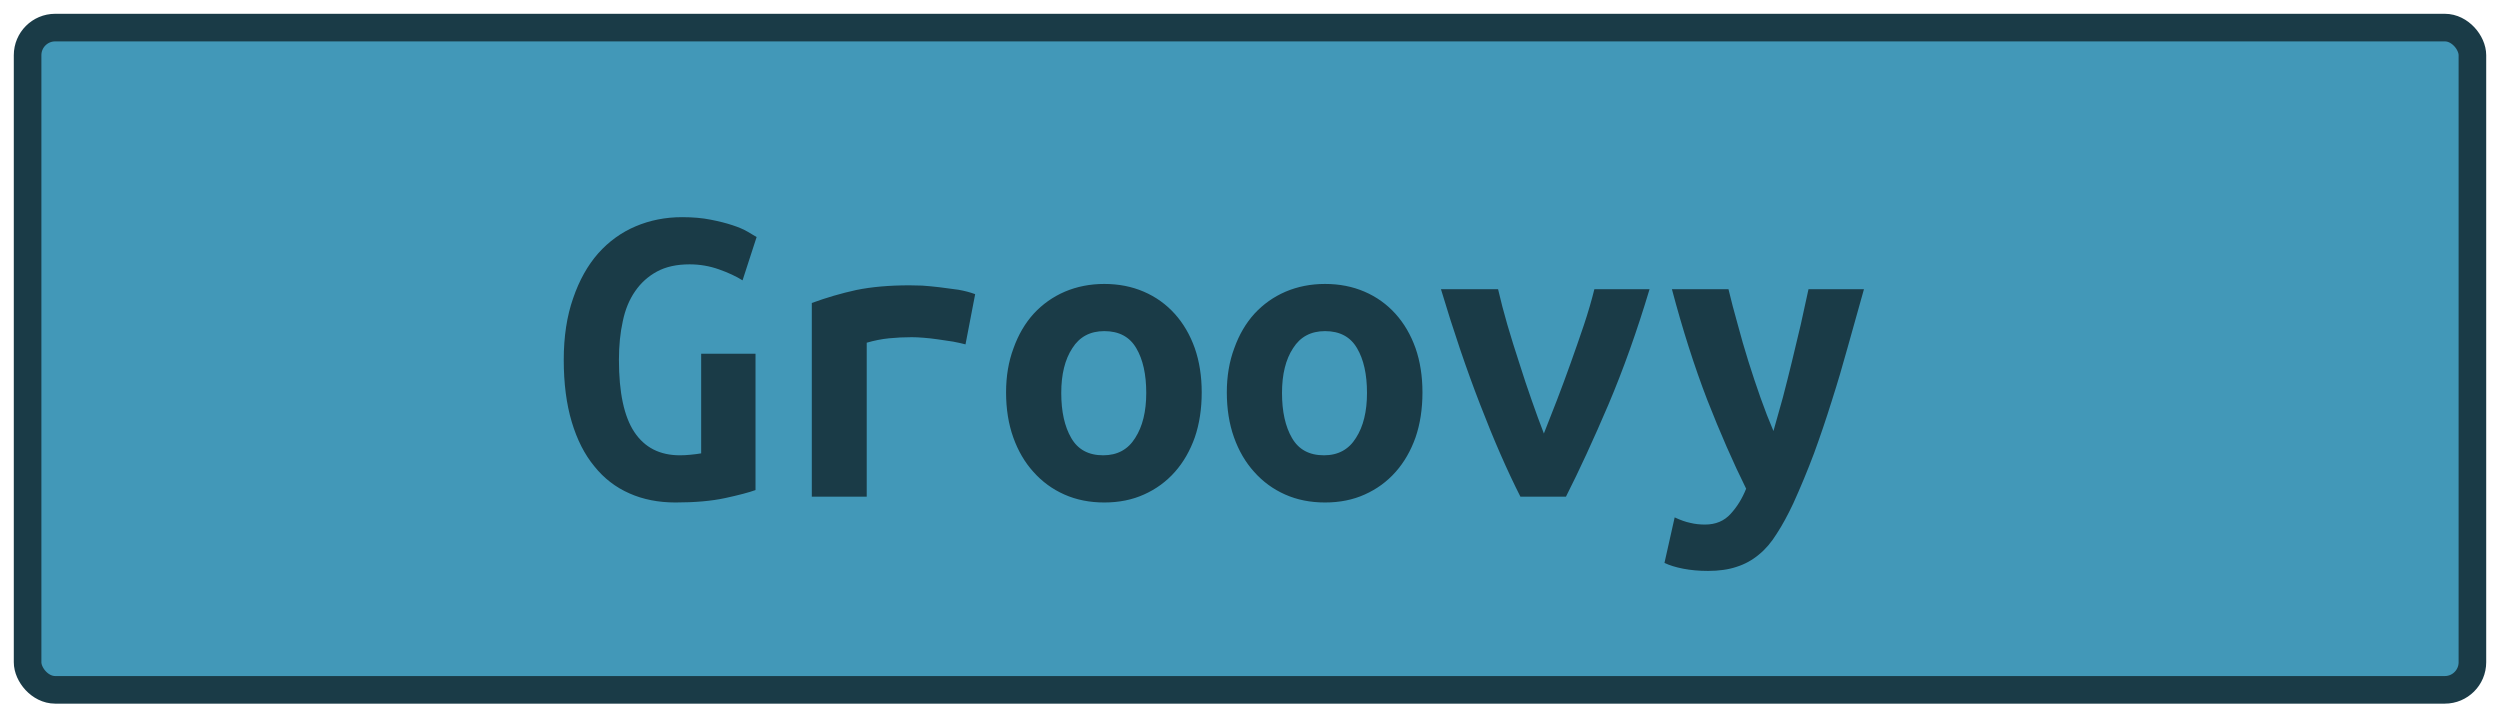 <?xml version="1.0" encoding="UTF-8"?><svg height="26" width="90.6" version="1.1" xmlns="http://www.w3.org/2000/svg"><!--Created by Josélio de S. C. Júnior - 2021 - https://github.com/joseliojunior --><rect height="24" width="88.6" rx="1" ry="1" x="1" y="1" fill="#4298b8" stroke="#1a3b47" stroke-width="1" /><g transform="translate(0, 8)"><path fill="#1a3b47" d="M24.99 1.58L24.99 1.58Q24.29 1.58 23.81 1.84Q23.33 2.10 23.02 2.55Q22.70 3.01 22.57 3.64Q22.43 4.27 22.43 5.04L22.43 5.04Q22.43 6.82 22.99 7.66Q23.55 8.50 24.64 8.50L24.64 8.50Q24.82 8.50 25.02 8.48Q25.23 8.46 25.41 8.43L25.41 8.43L25.41 4.82L27.38 4.82L27.38 9.76Q27.02 9.89 26.28 10.05Q25.54 10.21 24.48 10.21L24.48 10.21Q23.55 10.21 22.81 9.88Q22.06 9.55 21.54 8.90Q21.01 8.26 20.72 7.29Q20.43 6.32 20.43 5.04L20.43 5.04Q20.43 3.78 20.77 2.81Q21.10 1.84 21.68 1.18Q22.26 0.53 23.04 0.20Q23.82-0.13 24.72-0.13L24.72-0.13Q25.30-0.13 25.75-0.04Q26.21 0.05 26.54 0.16Q26.88 0.27 27.10 0.40Q27.31 0.53 27.42 0.59L27.42 0.59L26.91 2.16Q26.56 1.94 26.05 1.76Q25.54 1.58 24.99 1.58ZM35.34 2.66L34.99 4.48Q34.80 4.43 34.54 4.38Q34.27 4.34 34 4.30Q33.73 4.26 33.47 4.24Q33.22 4.22 33.04 4.22L33.04 4.22Q32.62 4.22 32.22 4.26Q31.82 4.30 31.41 4.42L31.41 4.42L31.41 10L29.42 10L29.42 2.98Q30.21 2.69 31.03 2.51Q31.86 2.34 32.96 2.34L32.96 2.34Q33.12 2.34 33.42 2.35Q33.71 2.37 34.05 2.41Q34.38 2.45 34.73 2.50Q35.07 2.56 35.34 2.66L35.34 2.66ZM43.55 6.22L43.55 6.22Q43.55 7.12 43.30 7.85Q43.04 8.58 42.58 9.10Q42.11 9.63 41.46 9.92Q40.82 10.21 40.02 10.21L40.02 10.21Q39.22 10.21 38.57 9.92Q37.92 9.63 37.45 9.10Q36.98 8.58 36.72 7.85Q36.46 7.12 36.46 6.22L36.46 6.22Q36.46 5.34 36.73 4.62Q36.99 3.89 37.46 3.37Q37.94 2.85 38.59 2.57Q39.25 2.29 40.02 2.29L40.02 2.29Q40.80 2.29 41.45 2.57Q42.10 2.85 42.57 3.37Q43.04 3.89 43.30 4.62Q43.55 5.34 43.55 6.22ZM38.46 6.24L38.46 6.24Q38.46 7.25 38.82 7.87Q39.18 8.50 39.98 8.50L39.98 8.50Q40.75 8.50 41.14 7.87Q41.54 7.25 41.54 6.24L41.54 6.24Q41.54 5.23 41.18 4.62Q40.82 4 40.02 4L40.02 4Q39.25 4 38.86 4.62Q38.46 5.23 38.46 6.24ZM51.55 6.22L51.55 6.22Q51.55 7.12 51.30 7.85Q51.04 8.58 50.58 9.10Q50.11 9.63 49.46 9.92Q48.82 10.21 48.02 10.21L48.02 10.21Q47.22 10.21 46.57 9.92Q45.92 9.63 45.45 9.10Q44.98 8.58 44.72 7.85Q44.46 7.12 44.46 6.22L44.46 6.22Q44.46 5.34 44.73 4.62Q44.99 3.89 45.46 3.37Q45.94 2.85 46.59 2.57Q47.25 2.29 48.02 2.29L48.02 2.29Q48.80 2.29 49.45 2.57Q50.10 2.85 50.57 3.37Q51.04 3.89 51.30 4.62Q51.55 5.34 51.55 6.22ZM46.46 6.24L46.46 6.24Q46.46 7.25 46.82 7.87Q47.18 8.50 47.98 8.50L47.98 8.50Q48.75 8.50 49.14 7.87Q49.54 7.25 49.54 6.24L49.54 6.24Q49.54 5.23 49.18 4.62Q48.82 4 48.02 4L48.02 4Q47.25 4 46.86 4.62Q46.46 5.23 46.46 6.24ZM56.75 10L55.10 10Q54.38 8.58 53.64 6.66Q52.90 4.75 52.22 2.48L52.22 2.48L54.29 2.48Q54.43 3.09 54.63 3.78Q54.83 4.46 55.06 5.16Q55.28 5.86 55.51 6.51Q55.74 7.17 55.95 7.71L55.95 7.71Q56.16 7.17 56.42 6.51Q56.67 5.86 56.92 5.16Q57.17 4.46 57.40 3.78Q57.63 3.09 57.78 2.48L57.78 2.48L59.78 2.48Q59.10 4.75 58.29 6.66Q57.47 8.58 56.75 10L56.75 10ZM65.54 2.48L67.55 2.48Q67.25 3.54 66.97 4.55Q66.69 5.57 66.38 6.54Q66.08 7.50 65.74 8.43Q65.39 9.36 64.99 10.24L64.99 10.24Q64.69 10.88 64.39 11.34Q64.10 11.81 63.74 12.10Q63.38 12.40 62.94 12.54Q62.50 12.69 61.90 12.69L61.90 12.69Q61.41 12.69 61 12.61Q60.59 12.53 60.32 12.40L60.32 12.40L60.69 10.75Q61.01 10.90 61.26 10.95Q61.50 11.01 61.79 11.01L61.79 11.01Q62.37 11.01 62.72 10.62Q63.07 10.24 63.28 9.71L63.28 9.71Q62.58 8.30 61.87 6.49Q61.17 4.67 60.59 2.48L60.59 2.48L62.64 2.48Q62.78 3.07 62.97 3.74Q63.15 4.42 63.36 5.09Q63.57 5.76 63.80 6.41Q64.03 7.06 64.27 7.62L64.27 7.62Q64.43 7.06 64.61 6.41Q64.78 5.76 64.94 5.10Q65.10 4.43 65.26 3.76Q65.41 3.09 65.54 2.48L65.54 2.48Z"/></g></svg>